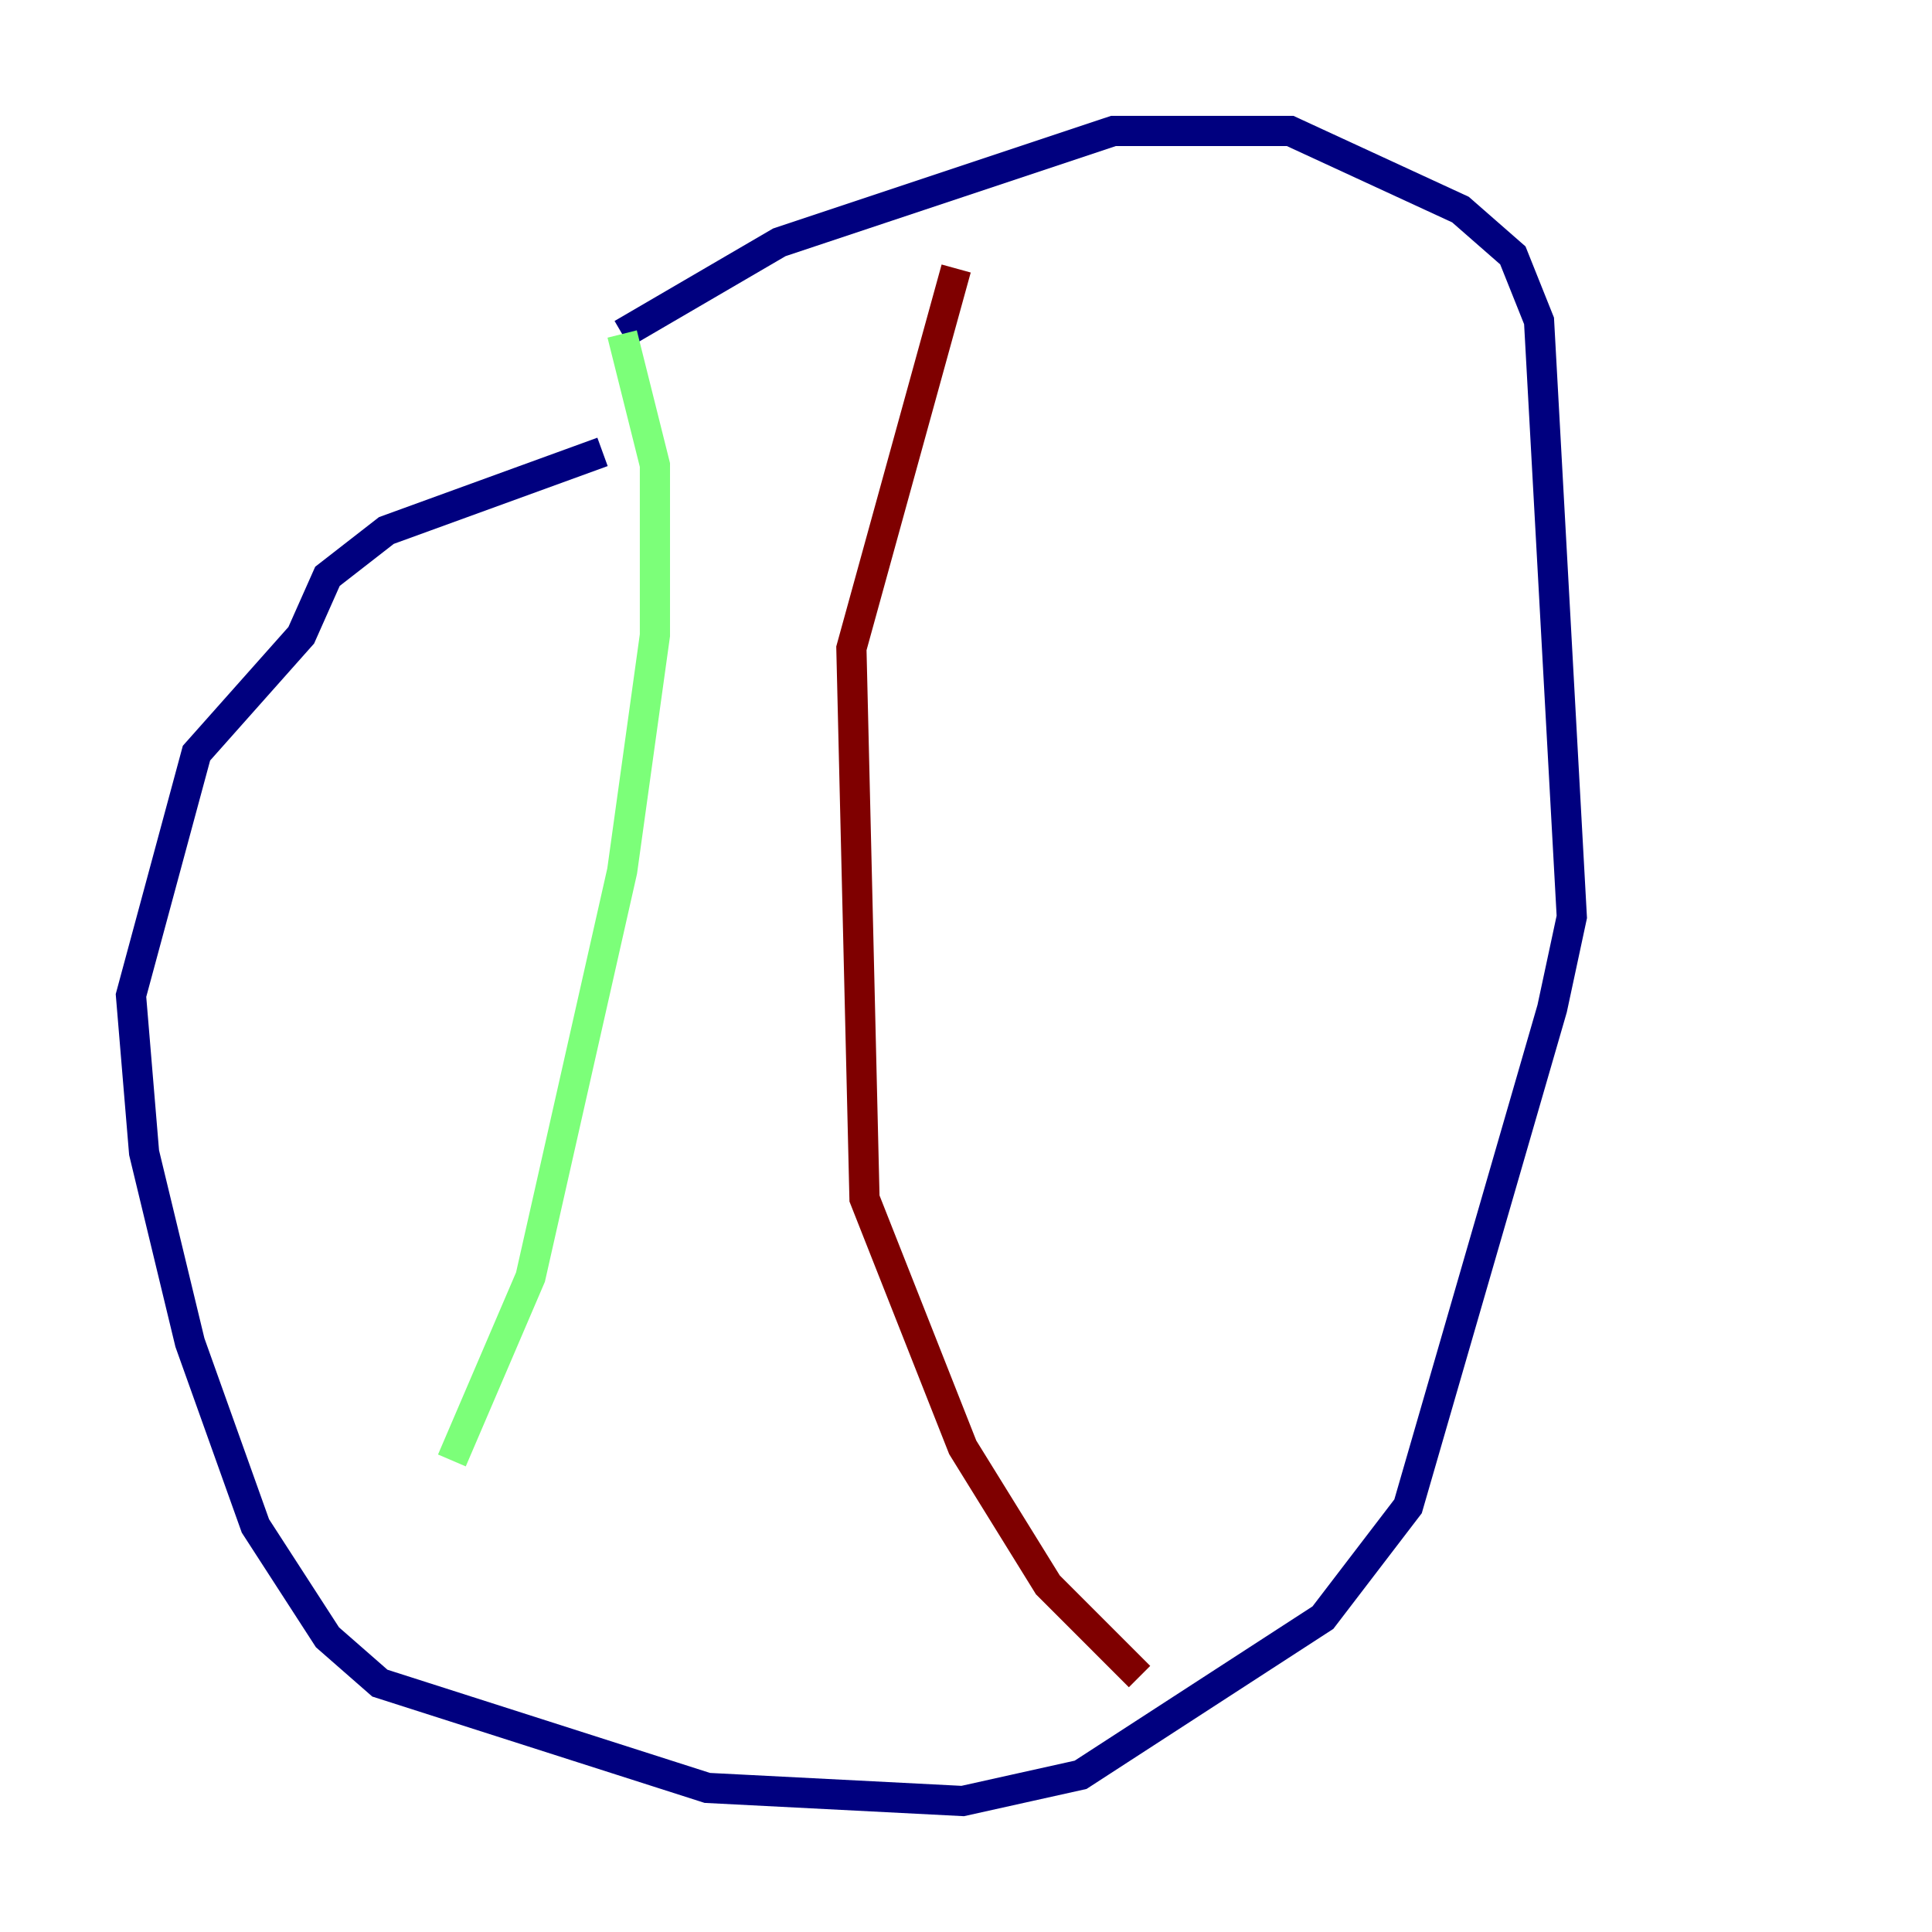 <?xml version="1.0" encoding="utf-8" ?>
<svg baseProfile="tiny" height="128" version="1.2" viewBox="0,0,128,128" width="128" xmlns="http://www.w3.org/2000/svg" xmlns:ev="http://www.w3.org/2001/xml-events" xmlns:xlink="http://www.w3.org/1999/xlink"><defs /><polyline fill="none" points="39.919,29.939 25.6,35.146 21.695,38.183 19.959,42.088 13.017,49.898 8.678,65.953 9.546,76.366 12.583,88.949 16.922,101.098 21.695,108.475 25.166,111.512 46.861,118.454 63.783,119.322 71.593,117.586 87.647,107.173 93.288,99.797 102.834,66.82 104.136,60.746 101.966,21.261 100.231,16.922 96.759,13.885 85.478,8.678 73.763,8.678 51.634,16.054 41.22,22.129" stroke="#00007f" stroke-width="2" /><polyline fill="none" points="41.22,22.129 43.39,30.807 43.39,42.088 41.22,57.709 35.146,84.61 29.939,96.759" stroke="#7cff79" stroke-width="2" /><polyline fill="none" points="63.349,17.79 56.407,42.956 57.275,79.403 63.783,95.891 69.424,105.003 75.498,111.078" stroke="#7f0000" stroke-width="2" /></svg>